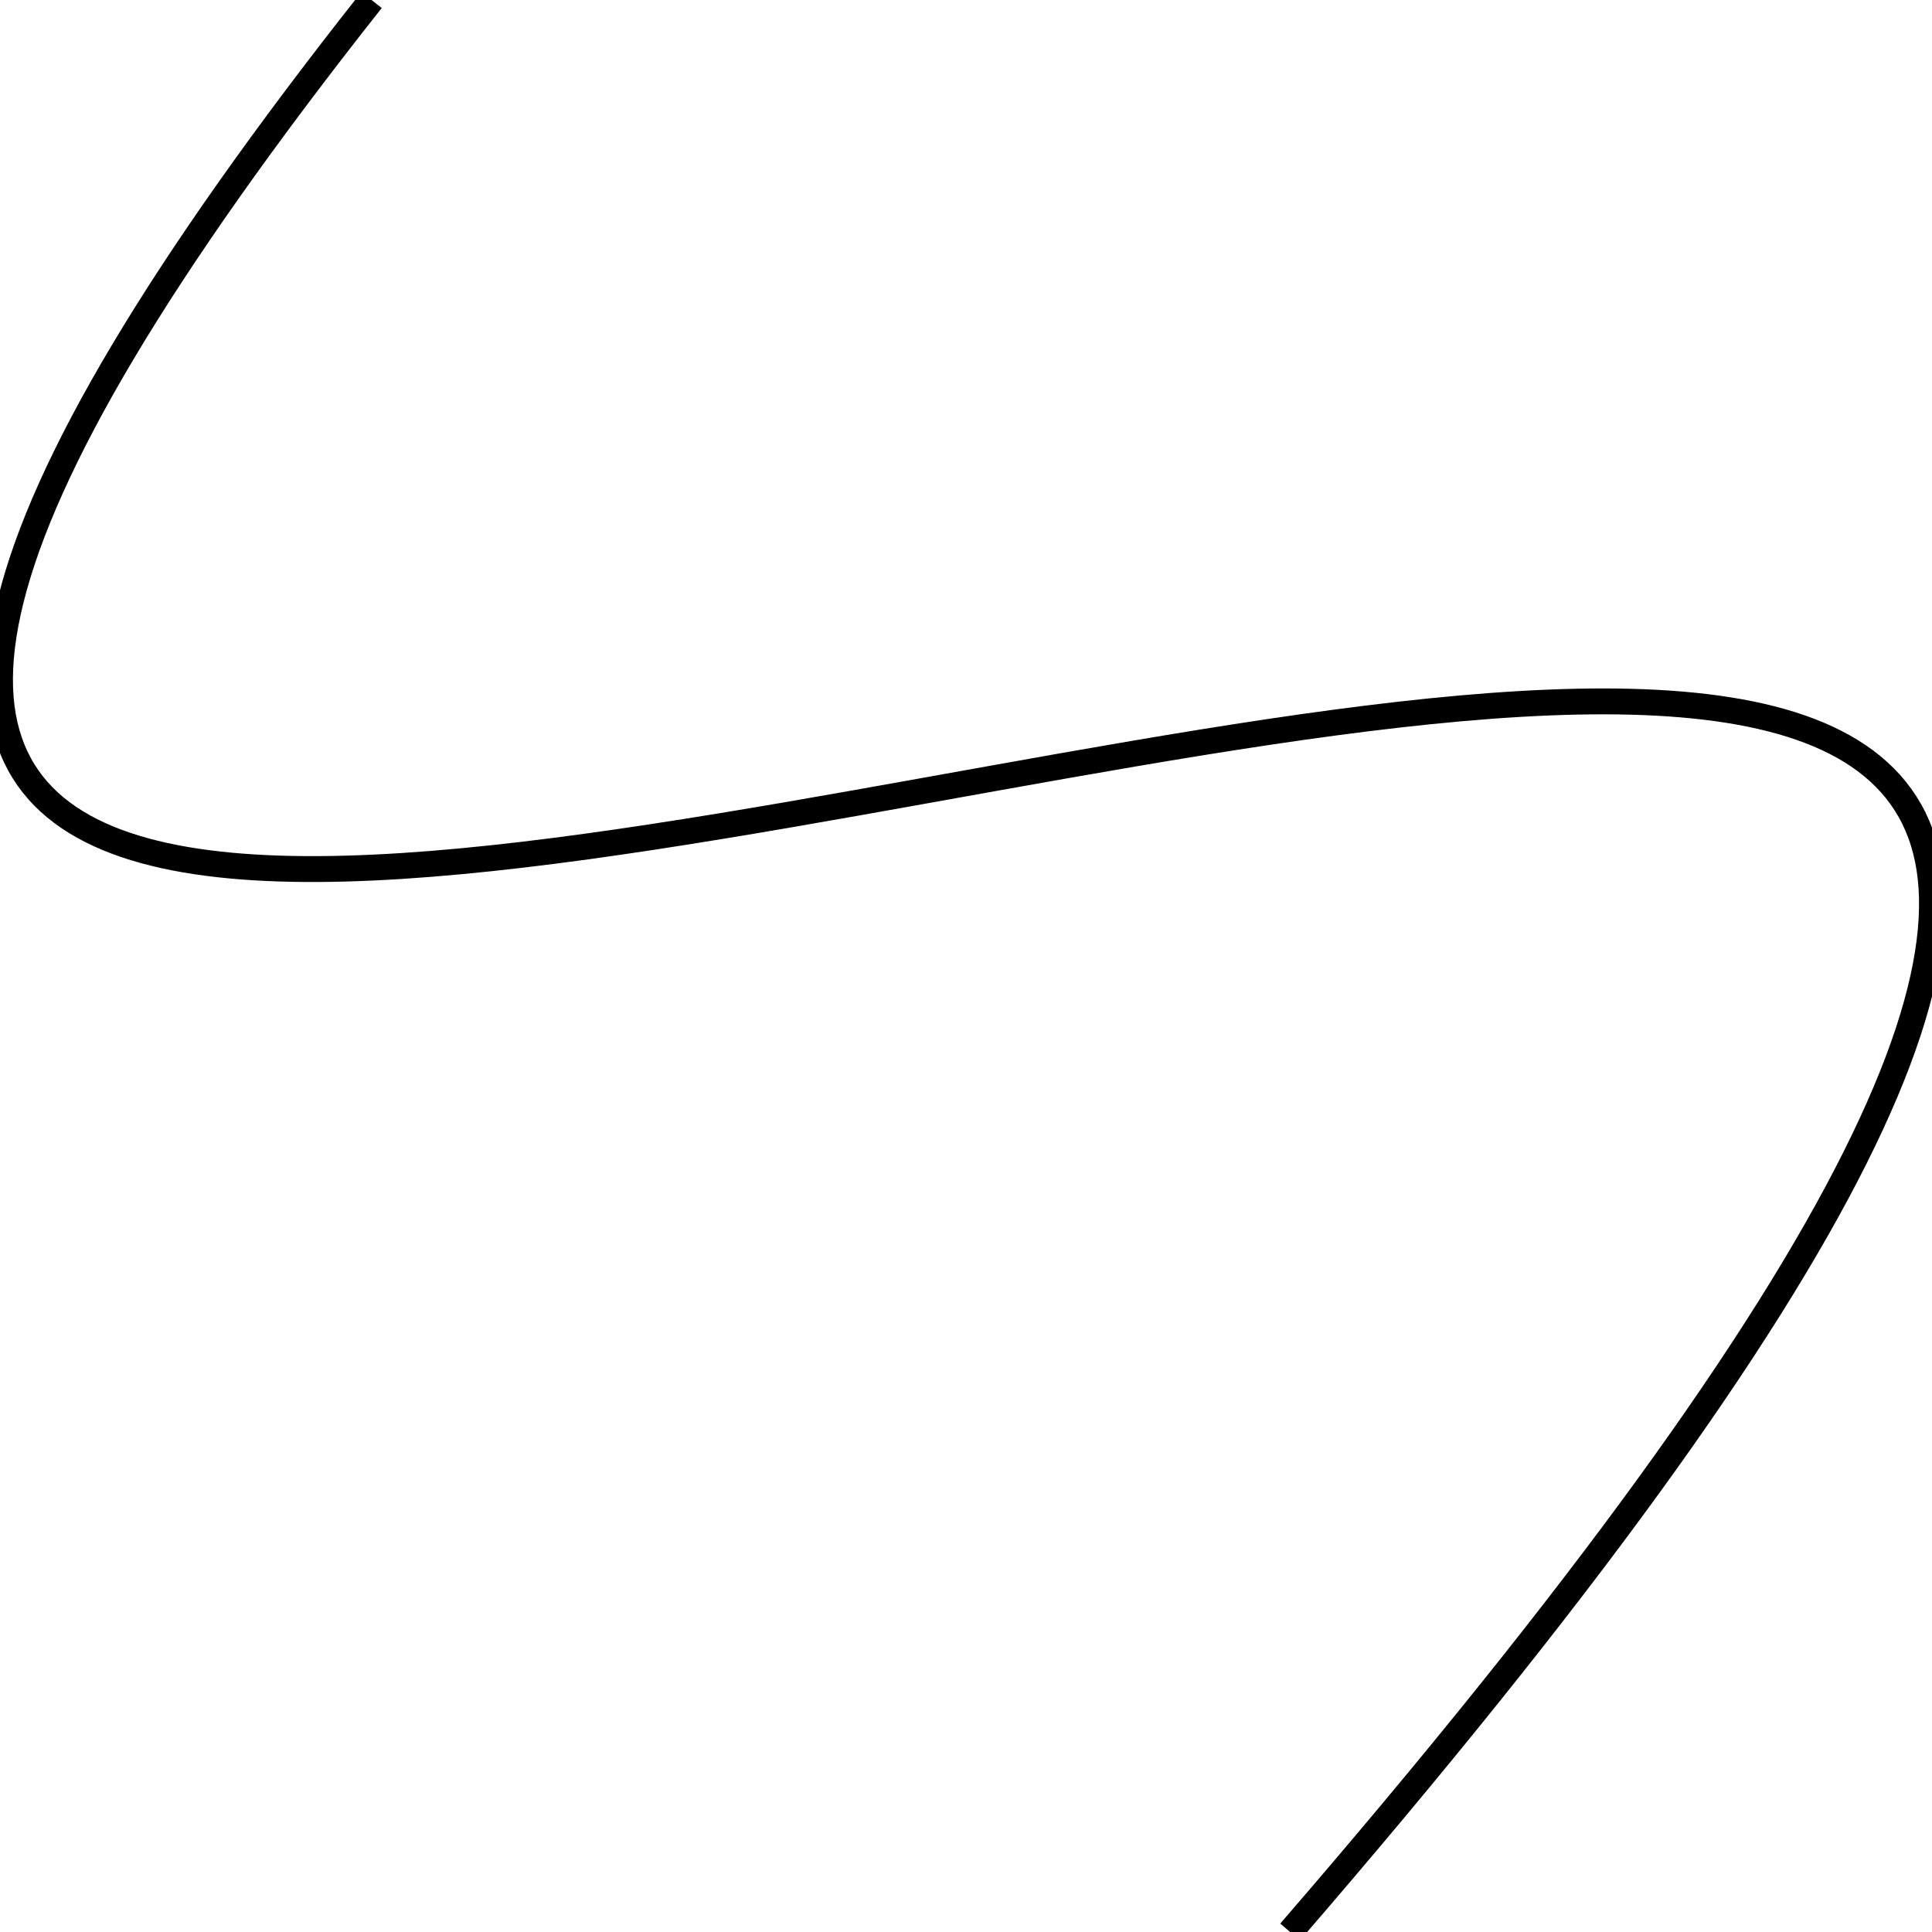 <svg xmlns="http://www.w3.org/2000/svg" viewBox="0.0 0.0 224.0 224.0" height="224" width="224">
<path stroke-width="3.0" fill="none"  stroke="rgb(0, 0, 0)"   d="M43.082 0.0 C-157.414 253.466 422.326 -91.404 149.573 224.0" ></path></svg>